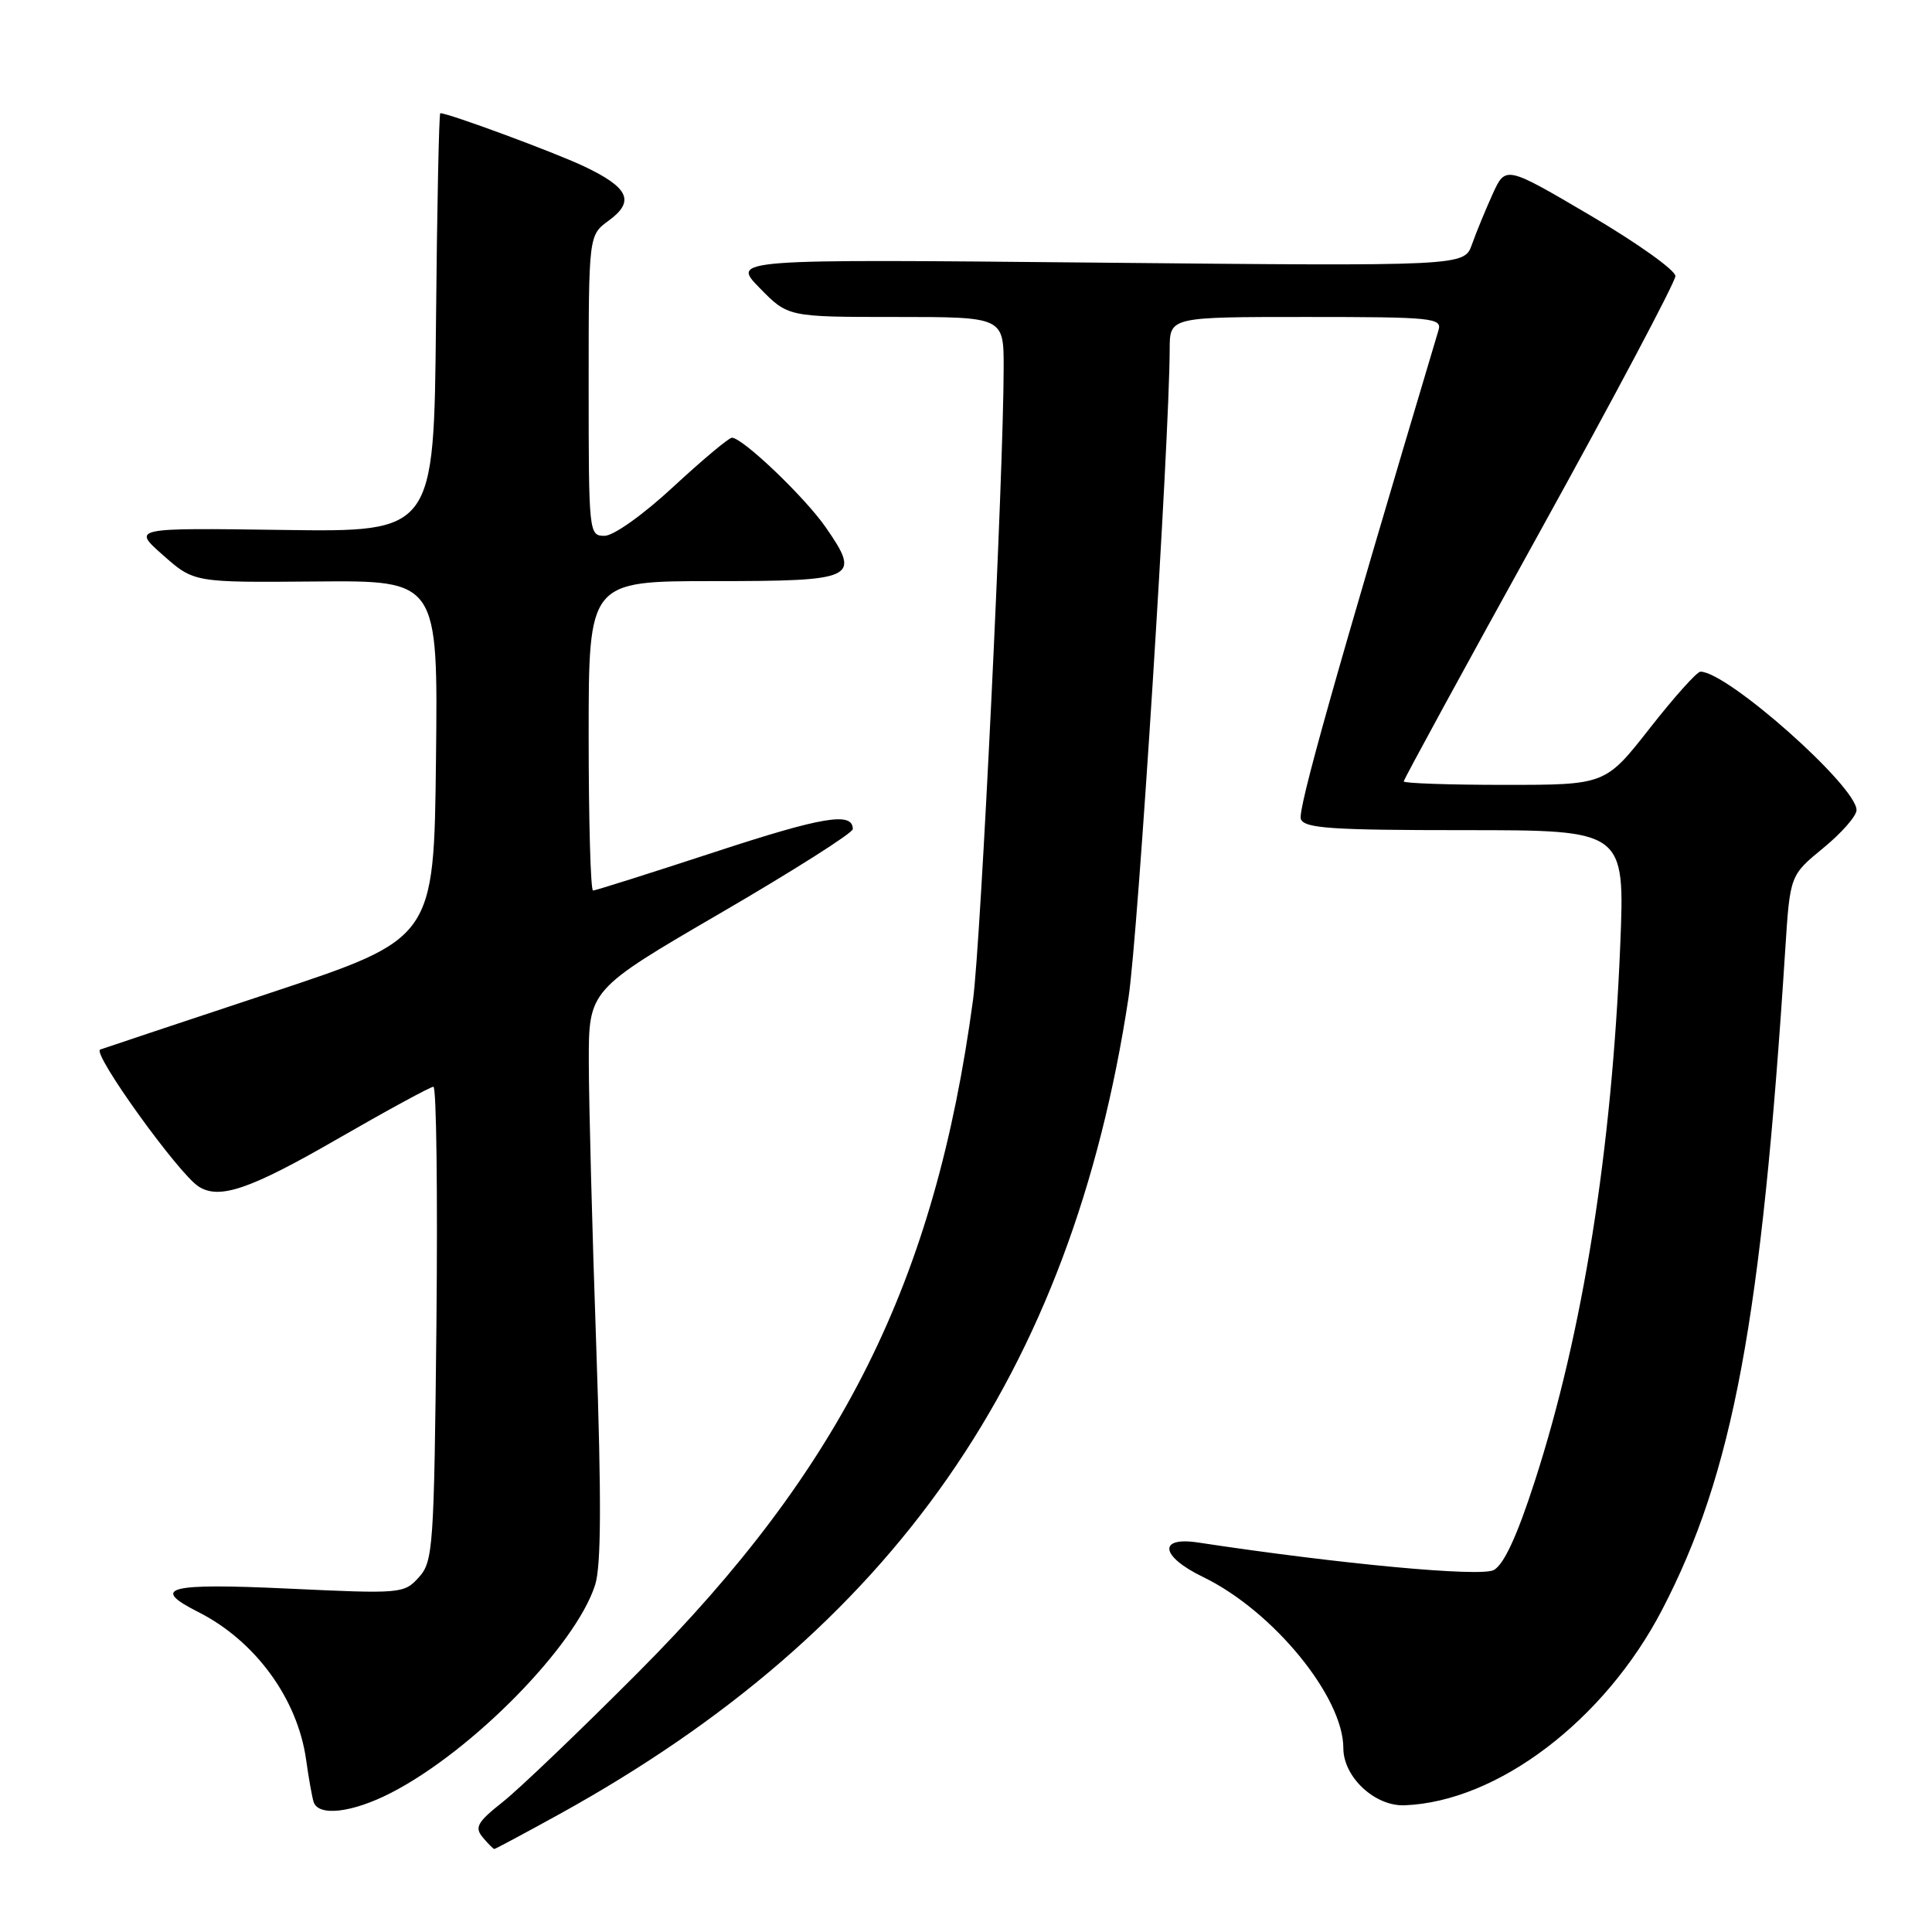 <?xml version="1.0" encoding="UTF-8" standalone="no"?>
<!DOCTYPE svg PUBLIC "-//W3C//DTD SVG 1.1//EN" "http://www.w3.org/Graphics/SVG/1.1/DTD/svg11.dtd" >
<svg xmlns="http://www.w3.org/2000/svg" xmlns:xlink="http://www.w3.org/1999/xlink" version="1.1" viewBox="0 0 256 256">
 <g >
 <path fill="currentColor"
d=" M 74.13 240.38 C 118.34 215.96 141.96 182.08 149.53 132.22 C 150.81 123.84 154.95 58.47 154.99 46.25 C 155.00 42.00 155.00 42.00 173.07 42.00 C 189.81 42.00 191.10 42.13 190.61 43.75 C 176.88 89.73 171.92 107.35 172.37 108.53 C 172.84 109.76 176.43 110.00 194.12 110.00 C 215.31 110.00 215.31 110.00 214.69 125.25 C 213.57 152.49 209.74 176.55 203.39 196.20 C 201.03 203.52 199.27 207.32 197.93 208.04 C 196.17 208.98 177.59 207.25 158.75 204.39 C 153.38 203.58 153.77 206.23 159.41 208.96 C 168.67 213.44 178.00 224.82 178.00 231.64 C 178.00 235.46 182.17 239.36 186.11 239.21 C 198.41 238.74 212.60 227.98 220.23 213.32 C 229.63 195.25 233.40 175.07 236.56 125.74 C 237.19 115.98 237.19 115.98 241.59 112.37 C 244.02 110.38 246.00 108.12 246.00 107.34 C 246.00 104.18 228.88 89.00 225.32 89.00 C 224.85 89.00 221.83 92.38 218.60 96.50 C 212.72 104.00 212.72 104.00 199.36 104.00 C 192.01 104.00 186.00 103.79 186.00 103.54 C 186.00 103.29 194.10 88.43 204.00 70.53 C 213.90 52.62 222.00 37.35 222.00 36.58 C 222.00 35.81 216.94 32.20 210.75 28.56 C 199.50 21.94 199.50 21.94 197.78 25.72 C 196.84 27.80 195.60 30.80 195.04 32.39 C 194.01 35.27 194.01 35.27 145.46 34.80 C 96.91 34.33 96.91 34.33 100.66 38.16 C 104.41 42.00 104.41 42.00 118.70 42.00 C 133.00 42.00 133.00 42.00 132.99 48.75 C 132.98 62.71 129.97 124.82 128.93 132.50 C 123.90 169.79 111.61 194.46 84.56 221.60 C 76.83 229.36 68.74 237.10 66.58 238.80 C 63.25 241.44 62.86 242.13 63.96 243.45 C 64.67 244.30 65.36 245.00 65.50 245.00 C 65.64 245.00 69.52 242.92 74.13 240.38 Z  M 51.78 237.58 C 62.56 232.06 76.31 218.05 78.86 210.00 C 79.66 207.48 79.70 198.69 79.01 178.50 C 78.47 163.10 78.03 146.15 78.02 140.83 C 78.00 131.16 78.00 131.16 95.50 120.97 C 105.12 115.37 113.00 110.37 113.00 109.86 C 113.00 107.54 109.06 108.19 94.65 112.92 C 86.13 115.71 78.90 118.00 78.58 118.00 C 78.26 118.00 78.00 108.78 78.00 97.50 C 78.00 77.00 78.00 77.00 94.53 77.00 C 113.45 77.00 114.13 76.68 109.42 69.88 C 106.63 65.86 98.40 58.00 96.98 58.00 C 96.58 58.00 93.08 60.93 89.22 64.50 C 85.22 68.21 81.30 71.00 80.10 71.00 C 78.04 71.00 78.00 70.65 78.00 51.08 C 78.00 31.17 78.00 31.17 80.66 29.23 C 84.17 26.67 83.33 24.85 77.34 22.02 C 73.35 20.14 59.45 15.00 58.34 15.00 C 58.17 15.00 57.91 27.49 57.77 42.75 C 57.50 70.50 57.50 70.50 37.50 70.22 C 17.50 69.94 17.50 69.94 21.60 73.56 C 25.70 77.19 25.70 77.19 41.87 77.05 C 58.04 76.91 58.04 76.91 57.77 100.64 C 57.50 124.37 57.50 124.37 36.00 131.50 C 24.17 135.42 13.95 138.83 13.28 139.07 C 12.11 139.48 23.64 155.52 26.33 157.23 C 29.08 158.98 33.13 157.59 44.57 151.00 C 51.25 147.15 57.04 144.00 57.43 144.00 C 57.83 144.00 58.00 158.13 57.83 175.40 C 57.52 205.14 57.39 206.91 55.50 209.00 C 53.54 211.17 53.16 211.20 38.25 210.50 C 22.22 209.75 19.85 210.36 26.25 213.59 C 33.81 217.40 39.42 225.07 40.56 233.16 C 40.89 235.55 41.34 238.06 41.55 238.75 C 42.16 240.73 46.65 240.21 51.78 237.58 Z "/>
</g>
</svg>